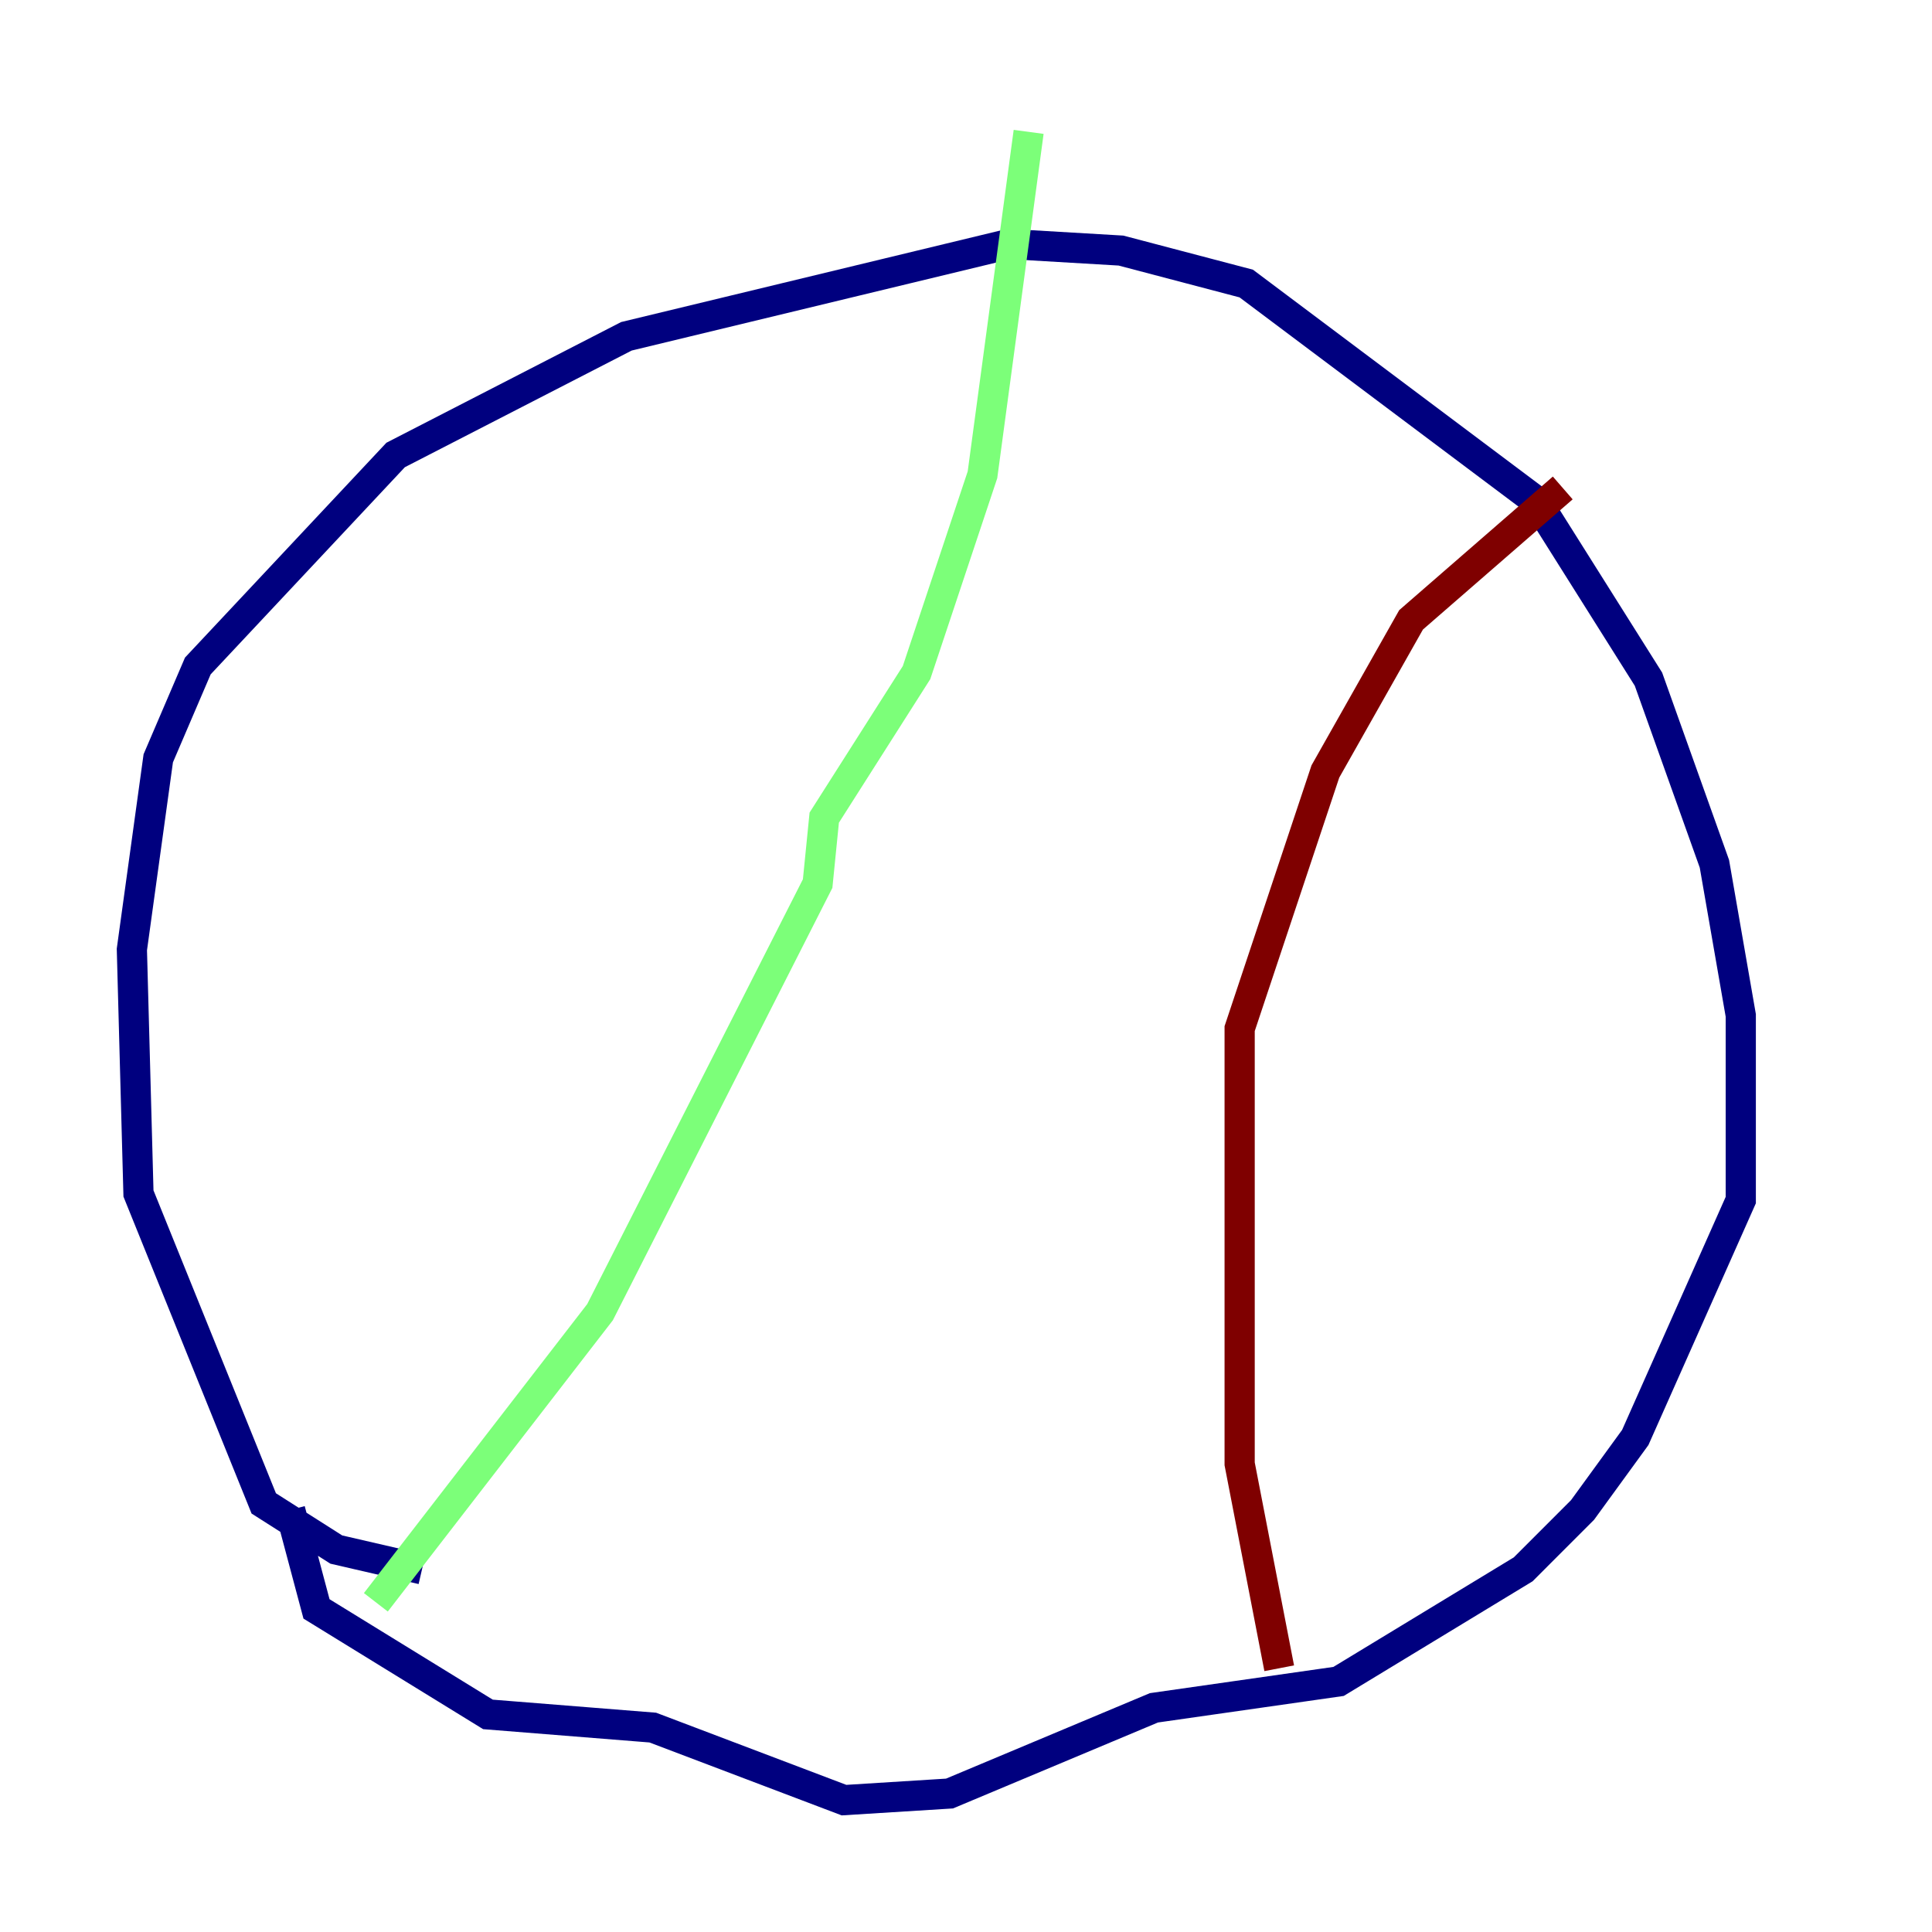 <?xml version="1.0" encoding="utf-8" ?>
<svg baseProfile="tiny" height="128" version="1.2" viewBox="0,0,128,128" width="128" xmlns="http://www.w3.org/2000/svg" xmlns:ev="http://www.w3.org/2001/xml-events" xmlns:xlink="http://www.w3.org/1999/xlink"><defs /><polyline fill="none" points="27.959,103.973 22.28,102.662 17.474,99.604 9.174,79.072 8.737,62.908 10.485,50.239 13.106,44.123 26.212,30.143 41.502,22.28 66.84,16.164 74.266,16.601 82.567,18.785 101.788,33.201 109.215,44.997 113.584,57.229 115.331,67.276 115.331,79.508 108.341,95.236 104.846,100.041 100.915,103.973 88.683,111.399 76.451,113.147 62.908,118.826 55.918,119.263 43.249,114.457 32.328,113.584 20.969,106.594 19.222,100.041" stroke="#00007f" stroke-width="2" /><polyline fill="none" points="24.901,106.157 39.754,86.935 54.171,58.539 54.608,54.171 60.724,44.56 65.092,31.454 68.15,8.737" stroke="#7cff79" stroke-width="2" /><polyline fill="none" points="84.751,110.526 82.13,96.983 82.13,68.15 87.809,51.113 93.488,41.065 103.536,32.328" stroke="#7f0000" stroke-width="2" /></svg>